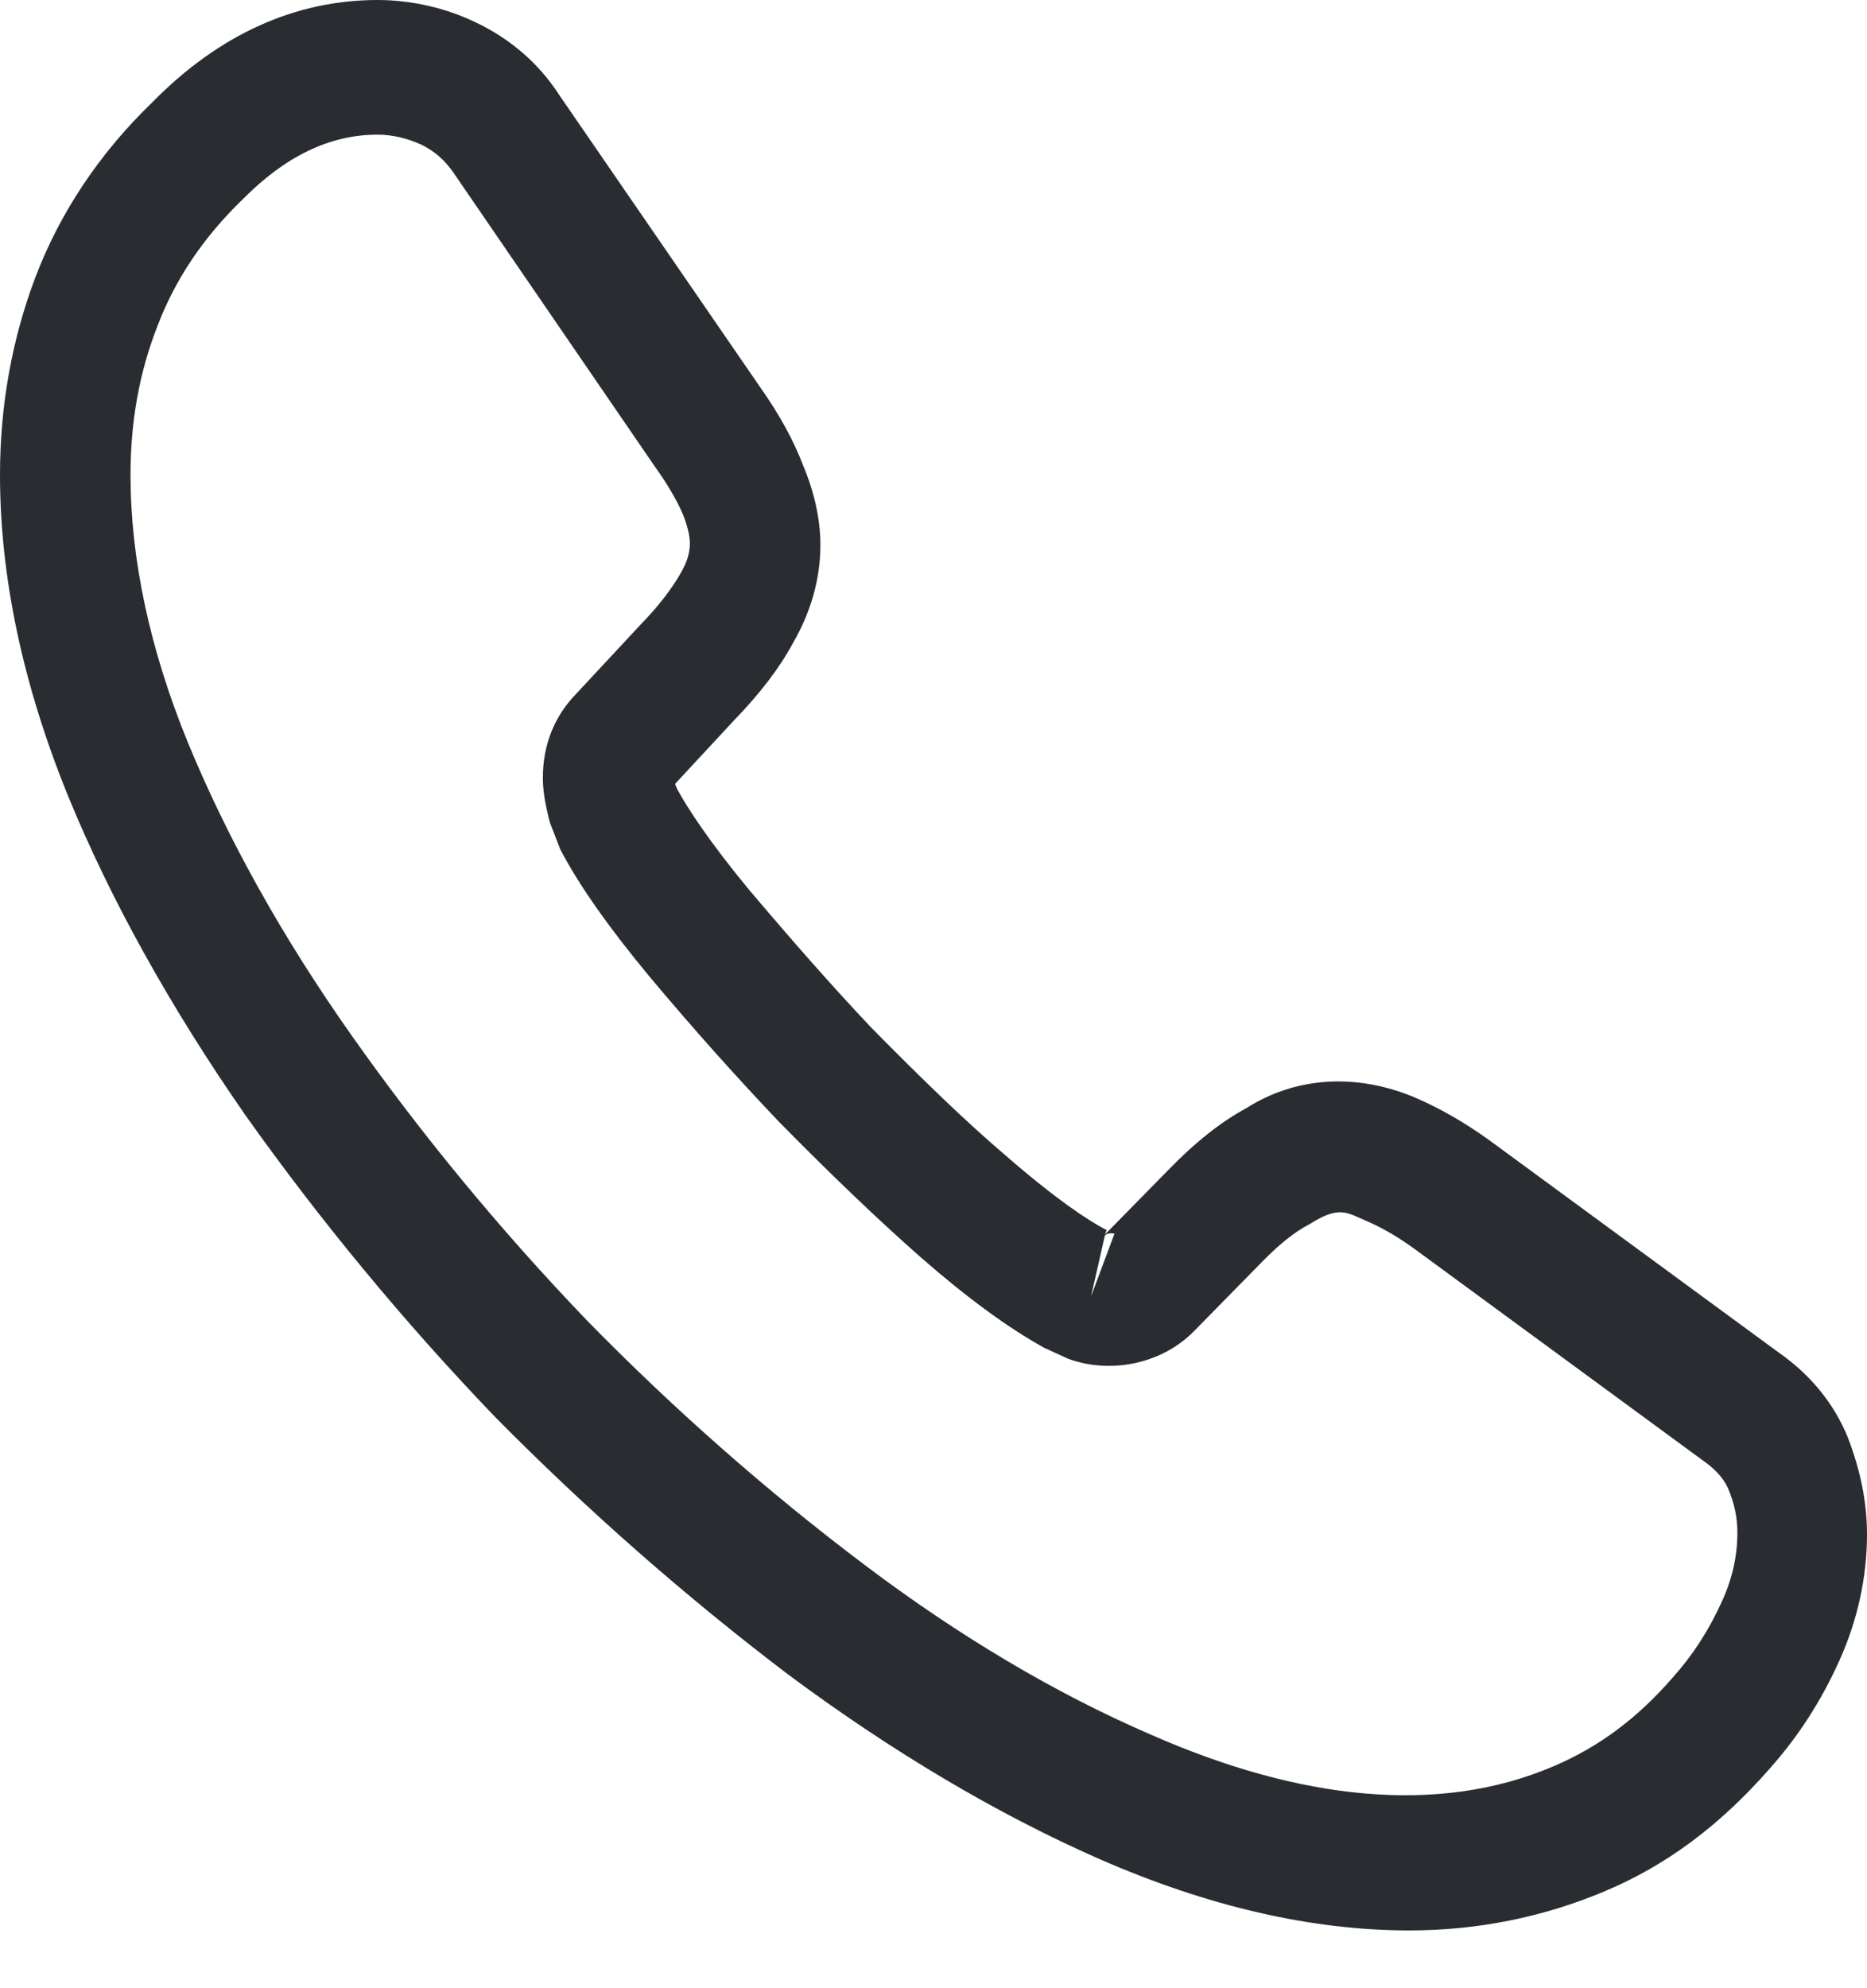 <svg width="31" height="33" viewBox="0 0 31 33" fill="none" xmlns="http://www.w3.org/2000/svg">
<path d="M23.402 32.041C21.769 32.041 20.05 31.639 18.273 30.864C16.54 30.104 14.792 29.06 13.088 27.794C11.398 26.512 9.765 25.081 8.219 23.517C6.688 21.922 5.301 20.238 4.074 18.509C2.831 16.721 1.835 14.933 1.127 13.204C0.376 11.356 0 9.568 0 7.884C0 6.721 0.202 5.618 0.592 4.59C0.997 3.532 1.647 2.548 2.528 1.699C3.64 0.566 4.911 0 6.269 0C6.833 0 7.411 0.134 7.902 0.373C8.465 0.641 8.942 1.043 9.288 1.58L12.64 6.453C12.943 6.885 13.174 7.302 13.333 7.72C13.521 8.167 13.622 8.614 13.622 9.046C13.622 9.612 13.463 10.164 13.16 10.685C12.943 11.088 12.611 11.52 12.192 11.952L11.21 13.01C11.224 13.055 11.239 13.085 11.253 13.114C11.426 13.427 11.773 13.964 12.438 14.769C13.145 15.603 13.81 16.363 14.474 17.064C15.327 17.928 16.035 18.614 16.699 19.18C17.522 19.895 18.057 20.253 18.375 20.417L18.346 20.491L19.4 19.418C19.848 18.956 20.282 18.614 20.7 18.39C21.495 17.883 22.506 17.794 23.517 18.226C23.893 18.39 24.297 18.614 24.731 18.927L29.527 22.444C30.061 22.816 30.451 23.293 30.682 23.859C30.899 24.426 31 24.947 31 25.469C31 26.184 30.841 26.899 30.538 27.57C30.234 28.241 29.859 28.822 29.382 29.358C28.559 30.297 27.663 30.968 26.623 31.4C25.626 31.817 24.543 32.041 23.402 32.041ZM6.269 2.235C5.475 2.235 4.738 2.593 4.03 3.308C3.366 3.949 2.904 4.65 2.615 5.41C2.311 6.185 2.167 7.004 2.167 7.884C2.167 9.27 2.485 10.775 3.12 12.325C3.77 13.904 4.68 15.544 5.836 17.183C6.992 18.822 8.306 20.417 9.751 21.922C11.195 23.397 12.755 24.768 14.359 25.976C15.919 27.153 17.522 28.107 19.111 28.792C21.581 29.88 23.893 30.133 25.8 29.314C26.536 29.001 27.186 28.524 27.779 27.838C28.111 27.466 28.371 27.064 28.588 26.587C28.761 26.214 28.848 25.826 28.848 25.439C28.848 25.201 28.804 24.962 28.689 24.694C28.645 24.605 28.559 24.441 28.284 24.247L23.488 20.73C23.199 20.521 22.939 20.372 22.694 20.268C22.376 20.134 22.246 20 21.755 20.312C21.466 20.462 21.206 20.685 20.917 20.983L19.819 22.101C19.256 22.667 18.389 22.801 17.725 22.548L17.335 22.369C16.742 22.041 16.049 21.535 15.283 20.864C14.59 20.253 13.839 19.538 12.929 18.614C12.221 17.869 11.513 17.079 10.776 16.199C10.097 15.38 9.606 14.679 9.303 14.098L9.13 13.651C9.043 13.308 9.014 13.114 9.014 12.906C9.014 12.369 9.202 11.892 9.563 11.52L10.646 10.357C10.935 10.059 11.152 9.776 11.296 9.523C11.412 9.329 11.455 9.165 11.455 9.016C11.455 8.897 11.412 8.718 11.34 8.539C11.239 8.301 11.08 8.033 10.877 7.749L7.526 2.861C7.382 2.653 7.208 2.504 6.992 2.399C6.76 2.295 6.515 2.235 6.269 2.235ZM18.346 20.506L18.115 21.52L18.505 20.476C18.432 20.462 18.375 20.476 18.346 20.506Z" fill="#292D32"/>
</svg>
